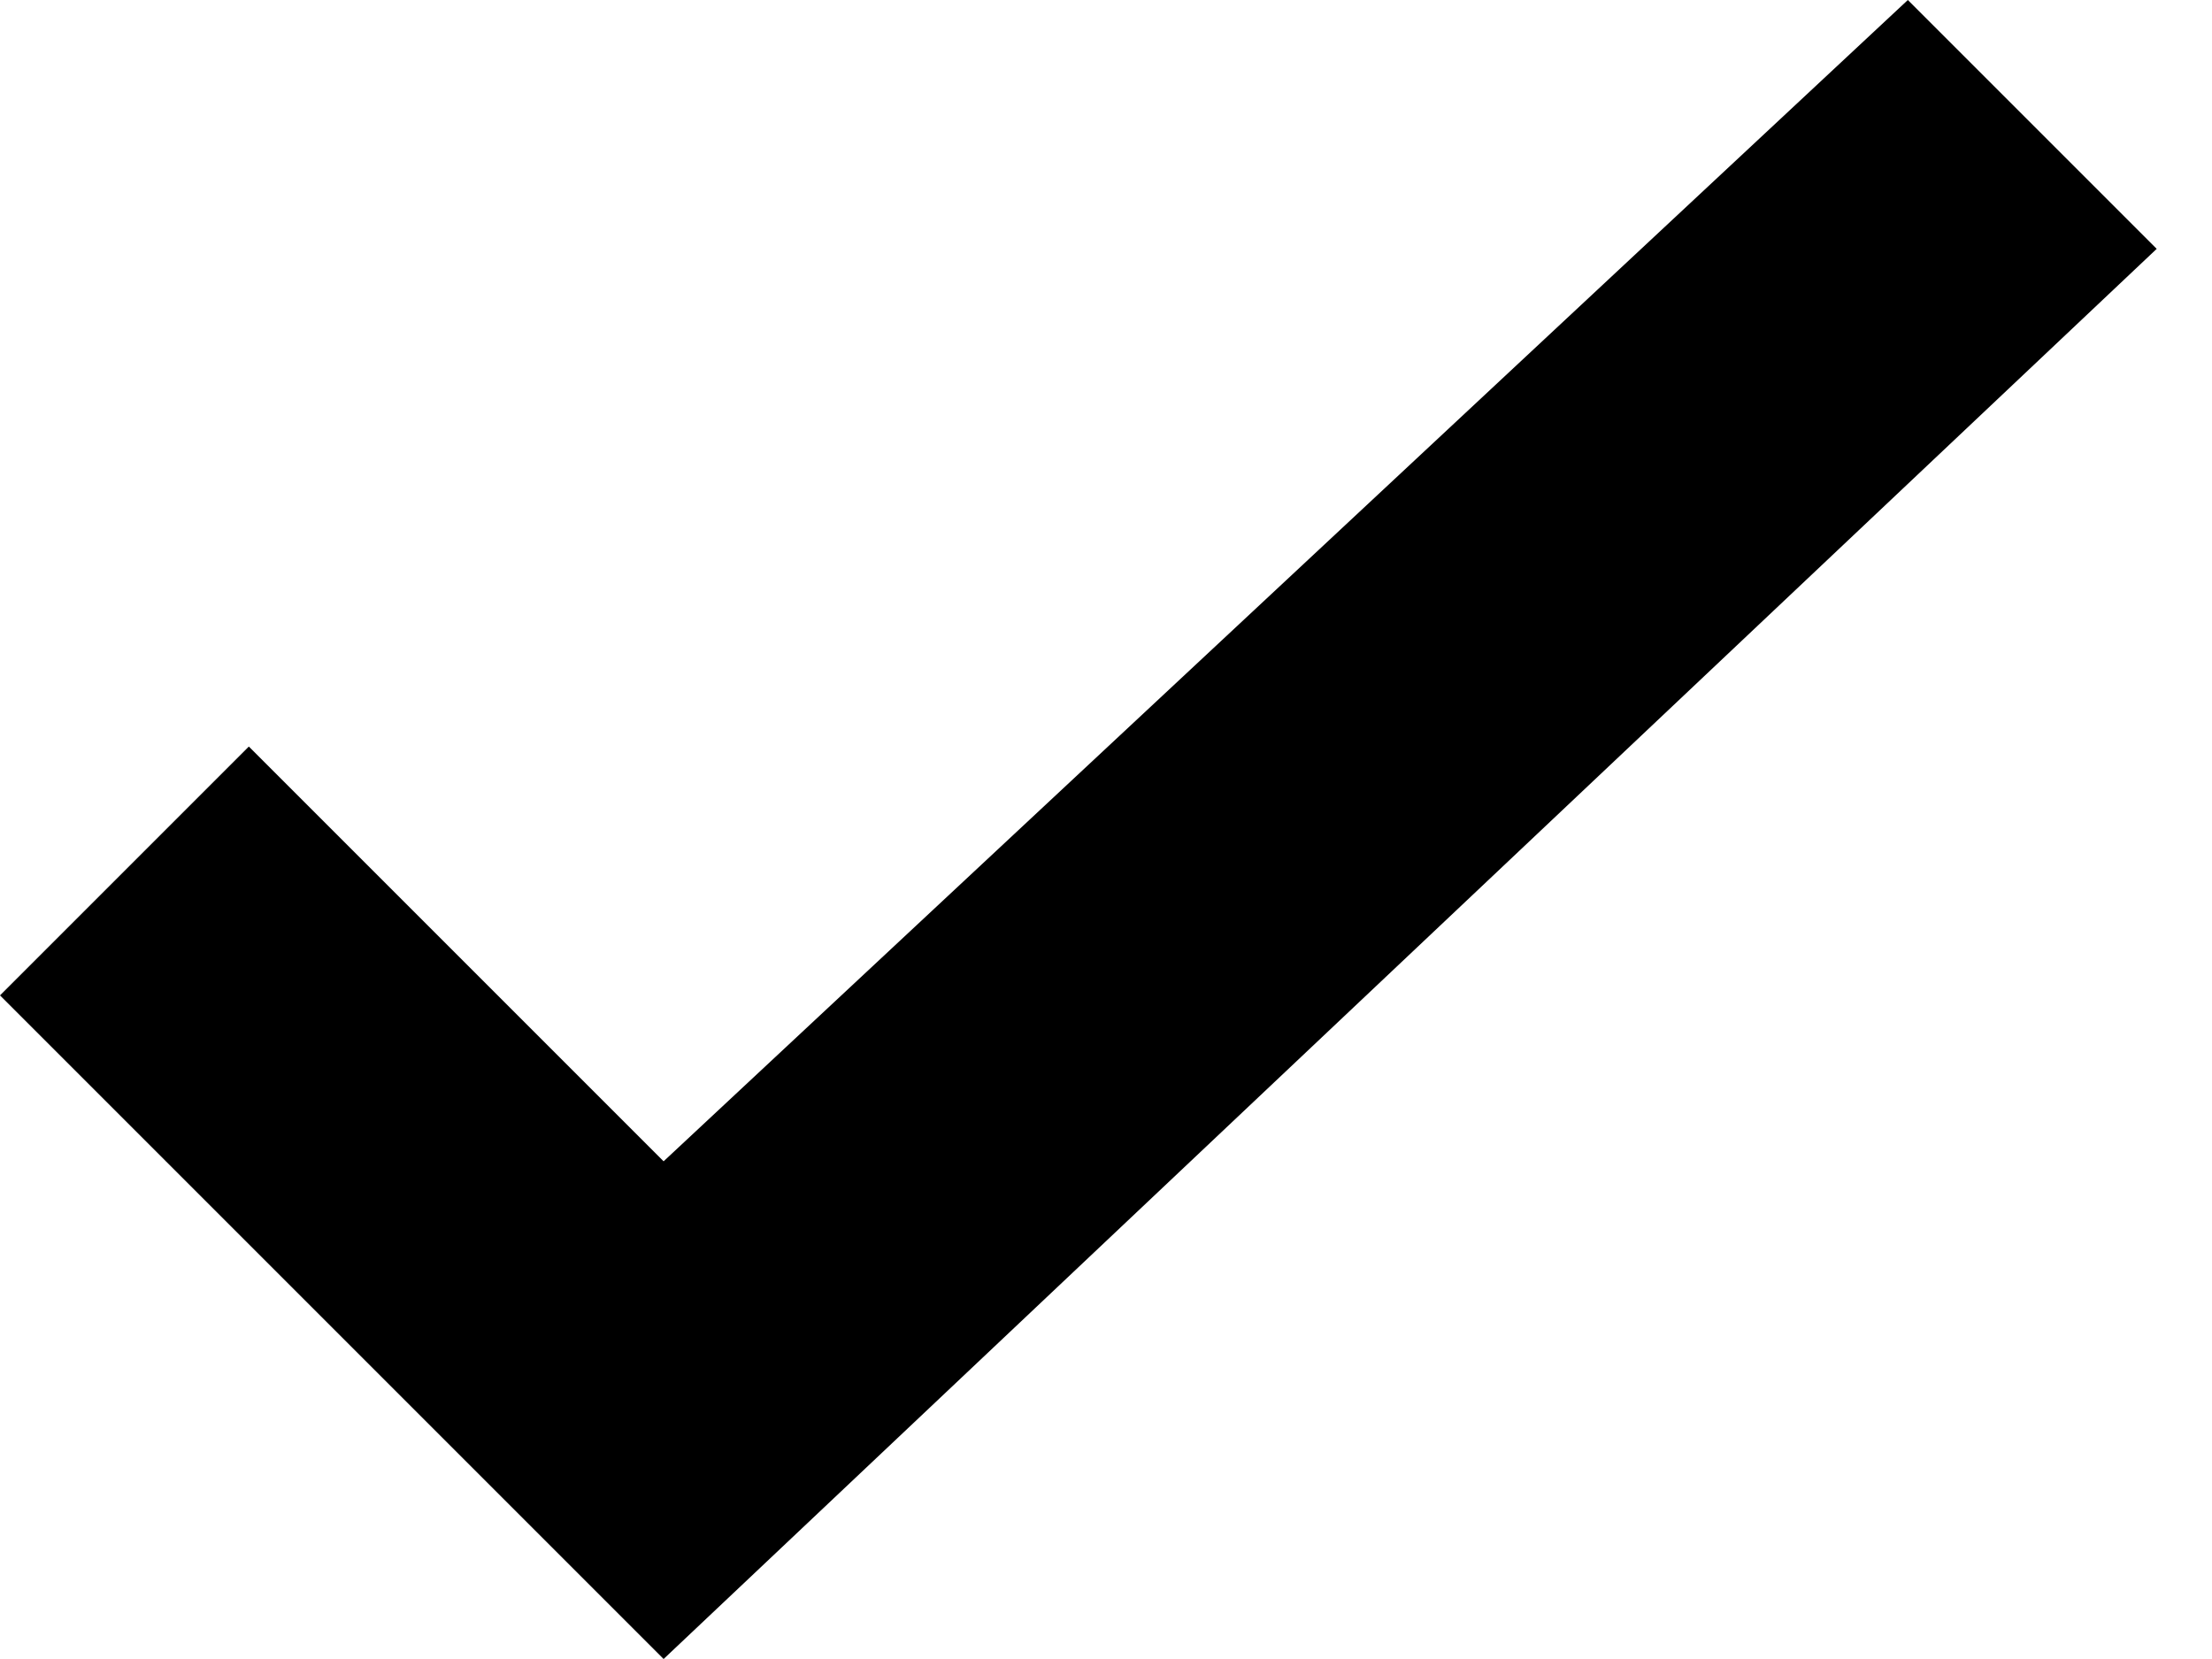 <svg width="16px" height="12px" viewBox="0 0 16 12" version="1.1" xmlns="http://www.w3.org/2000/svg" xmlns:xlink="http://www.w3.org/1999/xlink">
  <g transform="translate(-1027, -297)">
    <polygon points="1028.8 302.4 1027 304.2 1031.8 309 1042.6 298.8 1040.8 297 1031.8 305.4"></polygon>
  </g>
</svg>
